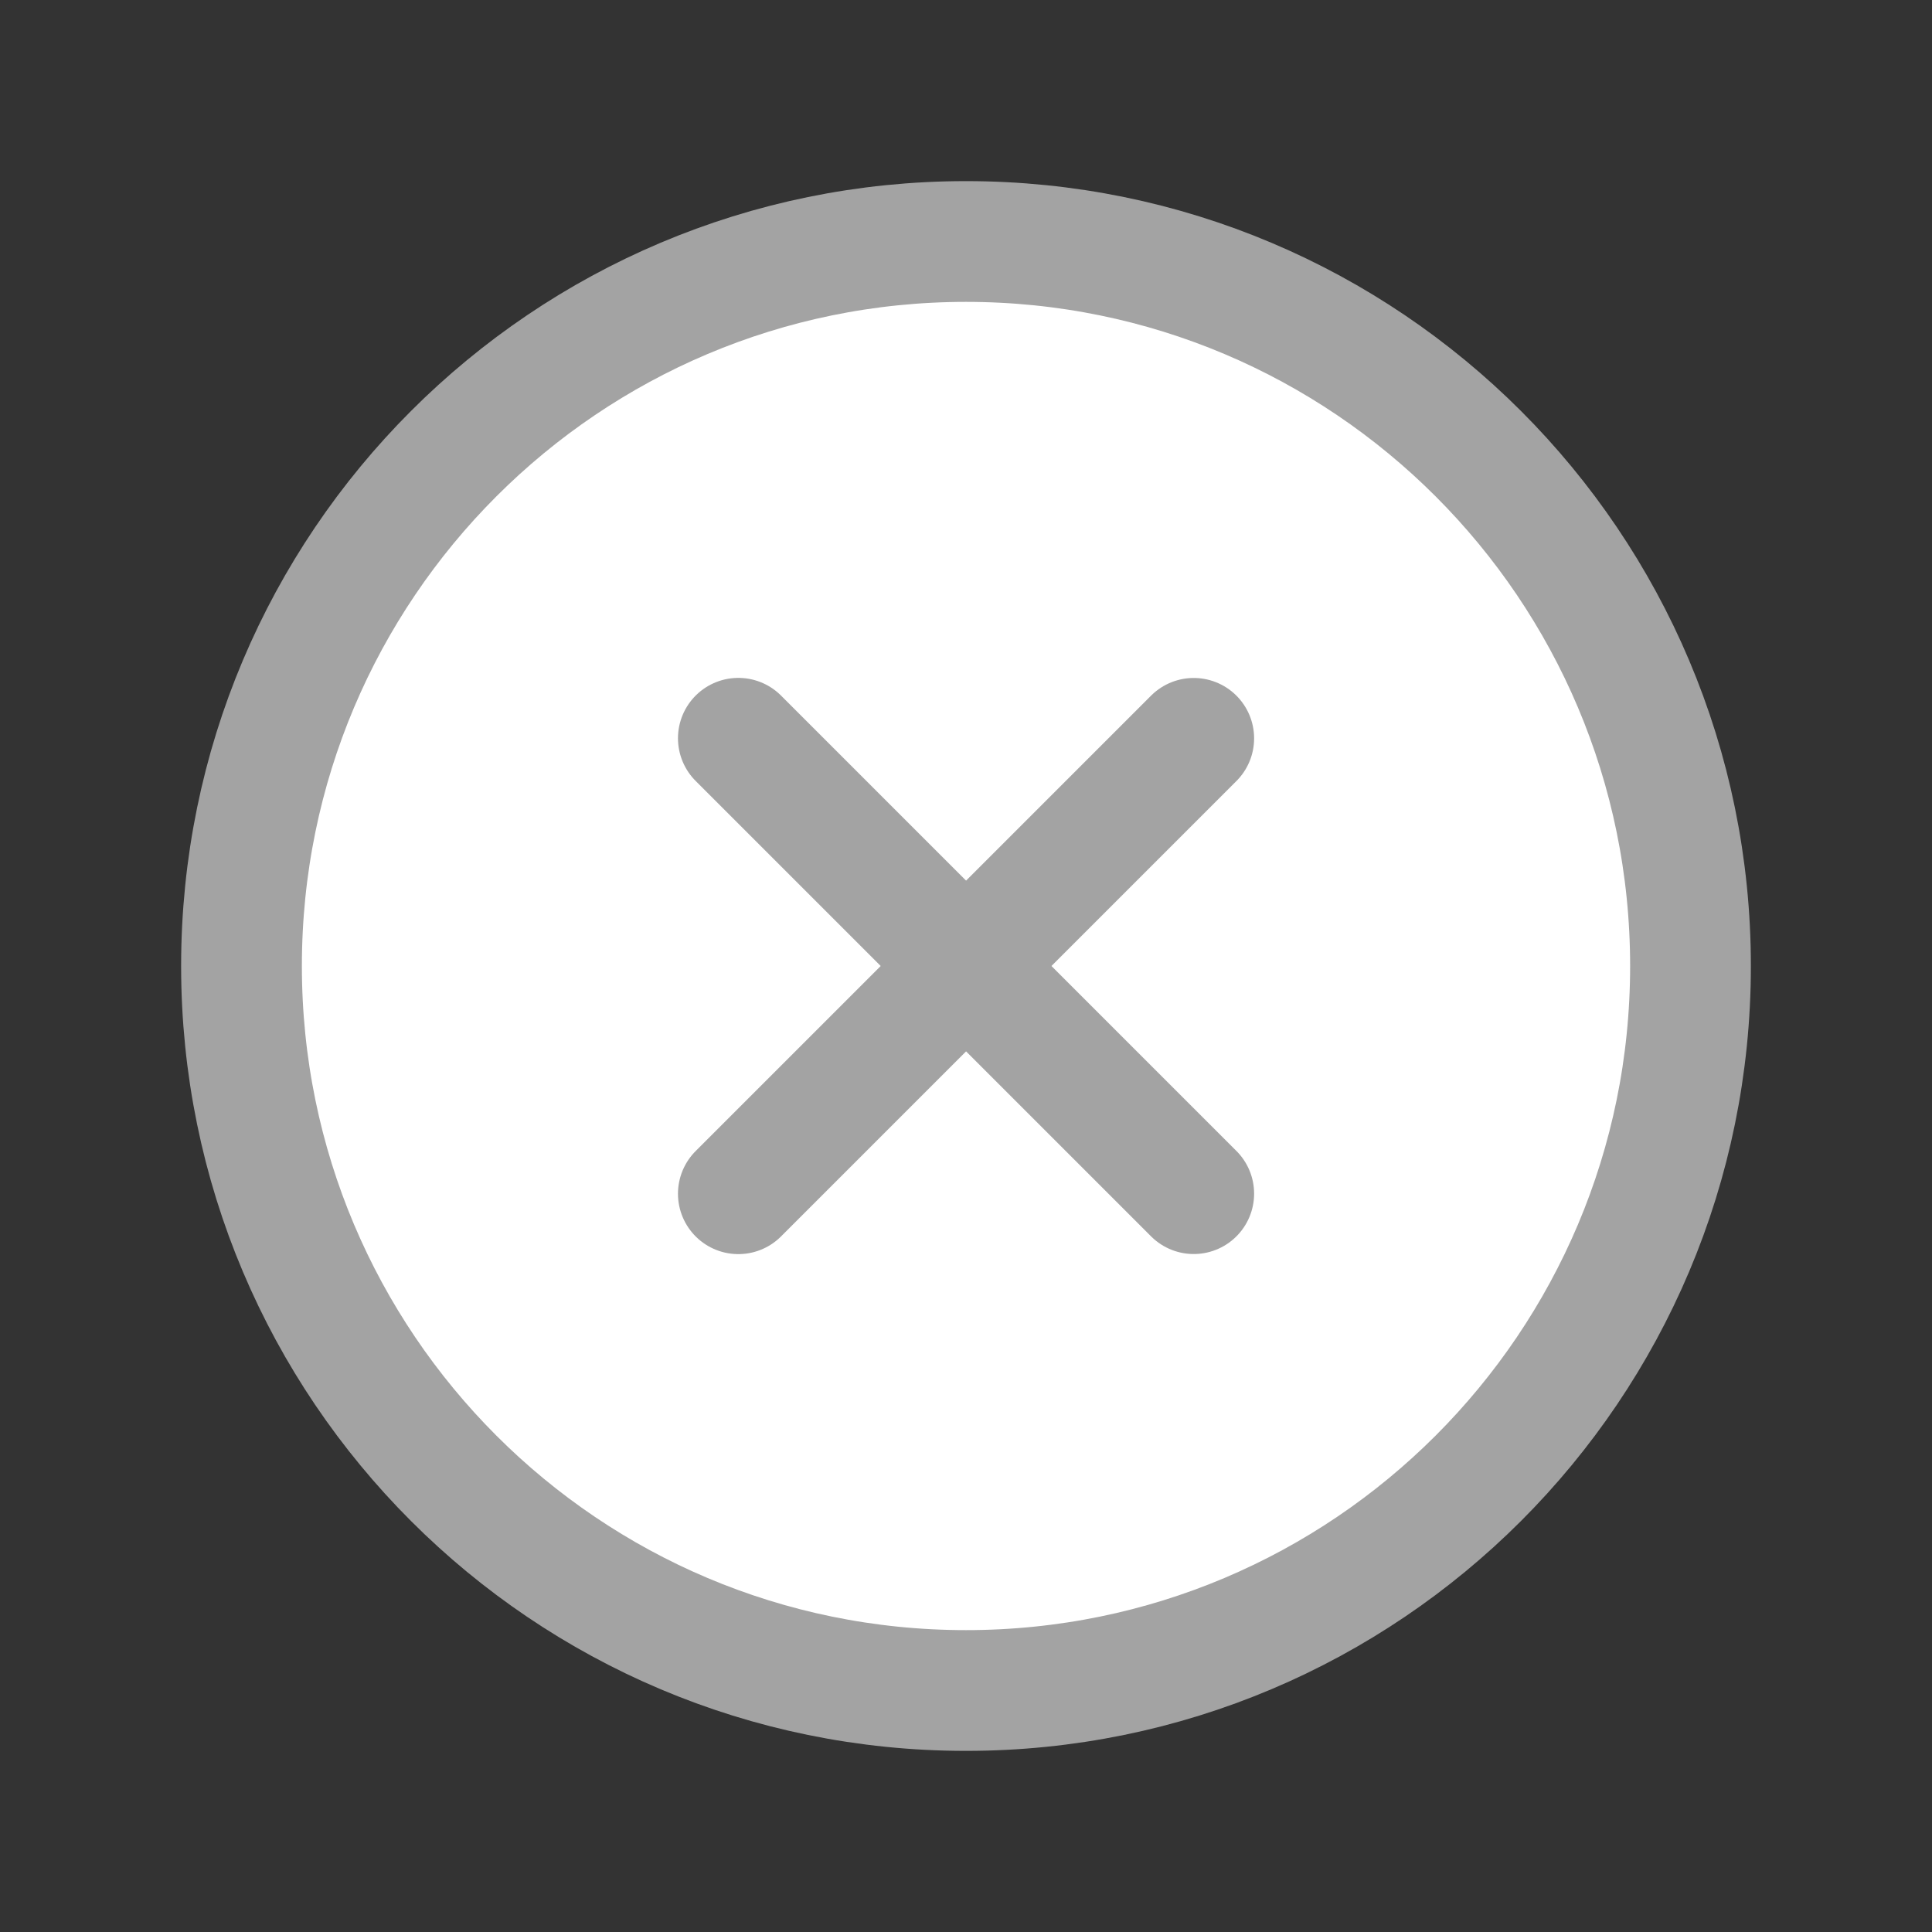 <svg id="vector" xmlns="http://www.w3.org/2000/svg" width="24" height="24" viewBox="0 0 24 24">
    <rect x="0" y="0" width="24" height="24" fill="#333333" stroke="none"/>
    <path fill="#ffffff00" d="M12,21C16.971,21 21,16.971 21,12C21,7.029 16.971,3 12,3C7.029,3 3,7.029 3,12C3,16.971 7.029,21 12,21Z" stroke="#a3a3a3" stroke-width="1.5" stroke-linecap="round" stroke-linejoin="round" id="path_0"/>
    <path fill="#ffffff00" d="M9.172,9.171L14.829,14.828" stroke="#a3a3a3" stroke-width="1.5" stroke-linecap="round" stroke-linejoin="round" id="path_1"/>
    <path fill="#ffffff00" d="M9.172,14.829L14.829,9.172" stroke="#a3a3a3" stroke-width="1.5" stroke-linecap="round" stroke-linejoin="round" id="path_2"/>
</svg>